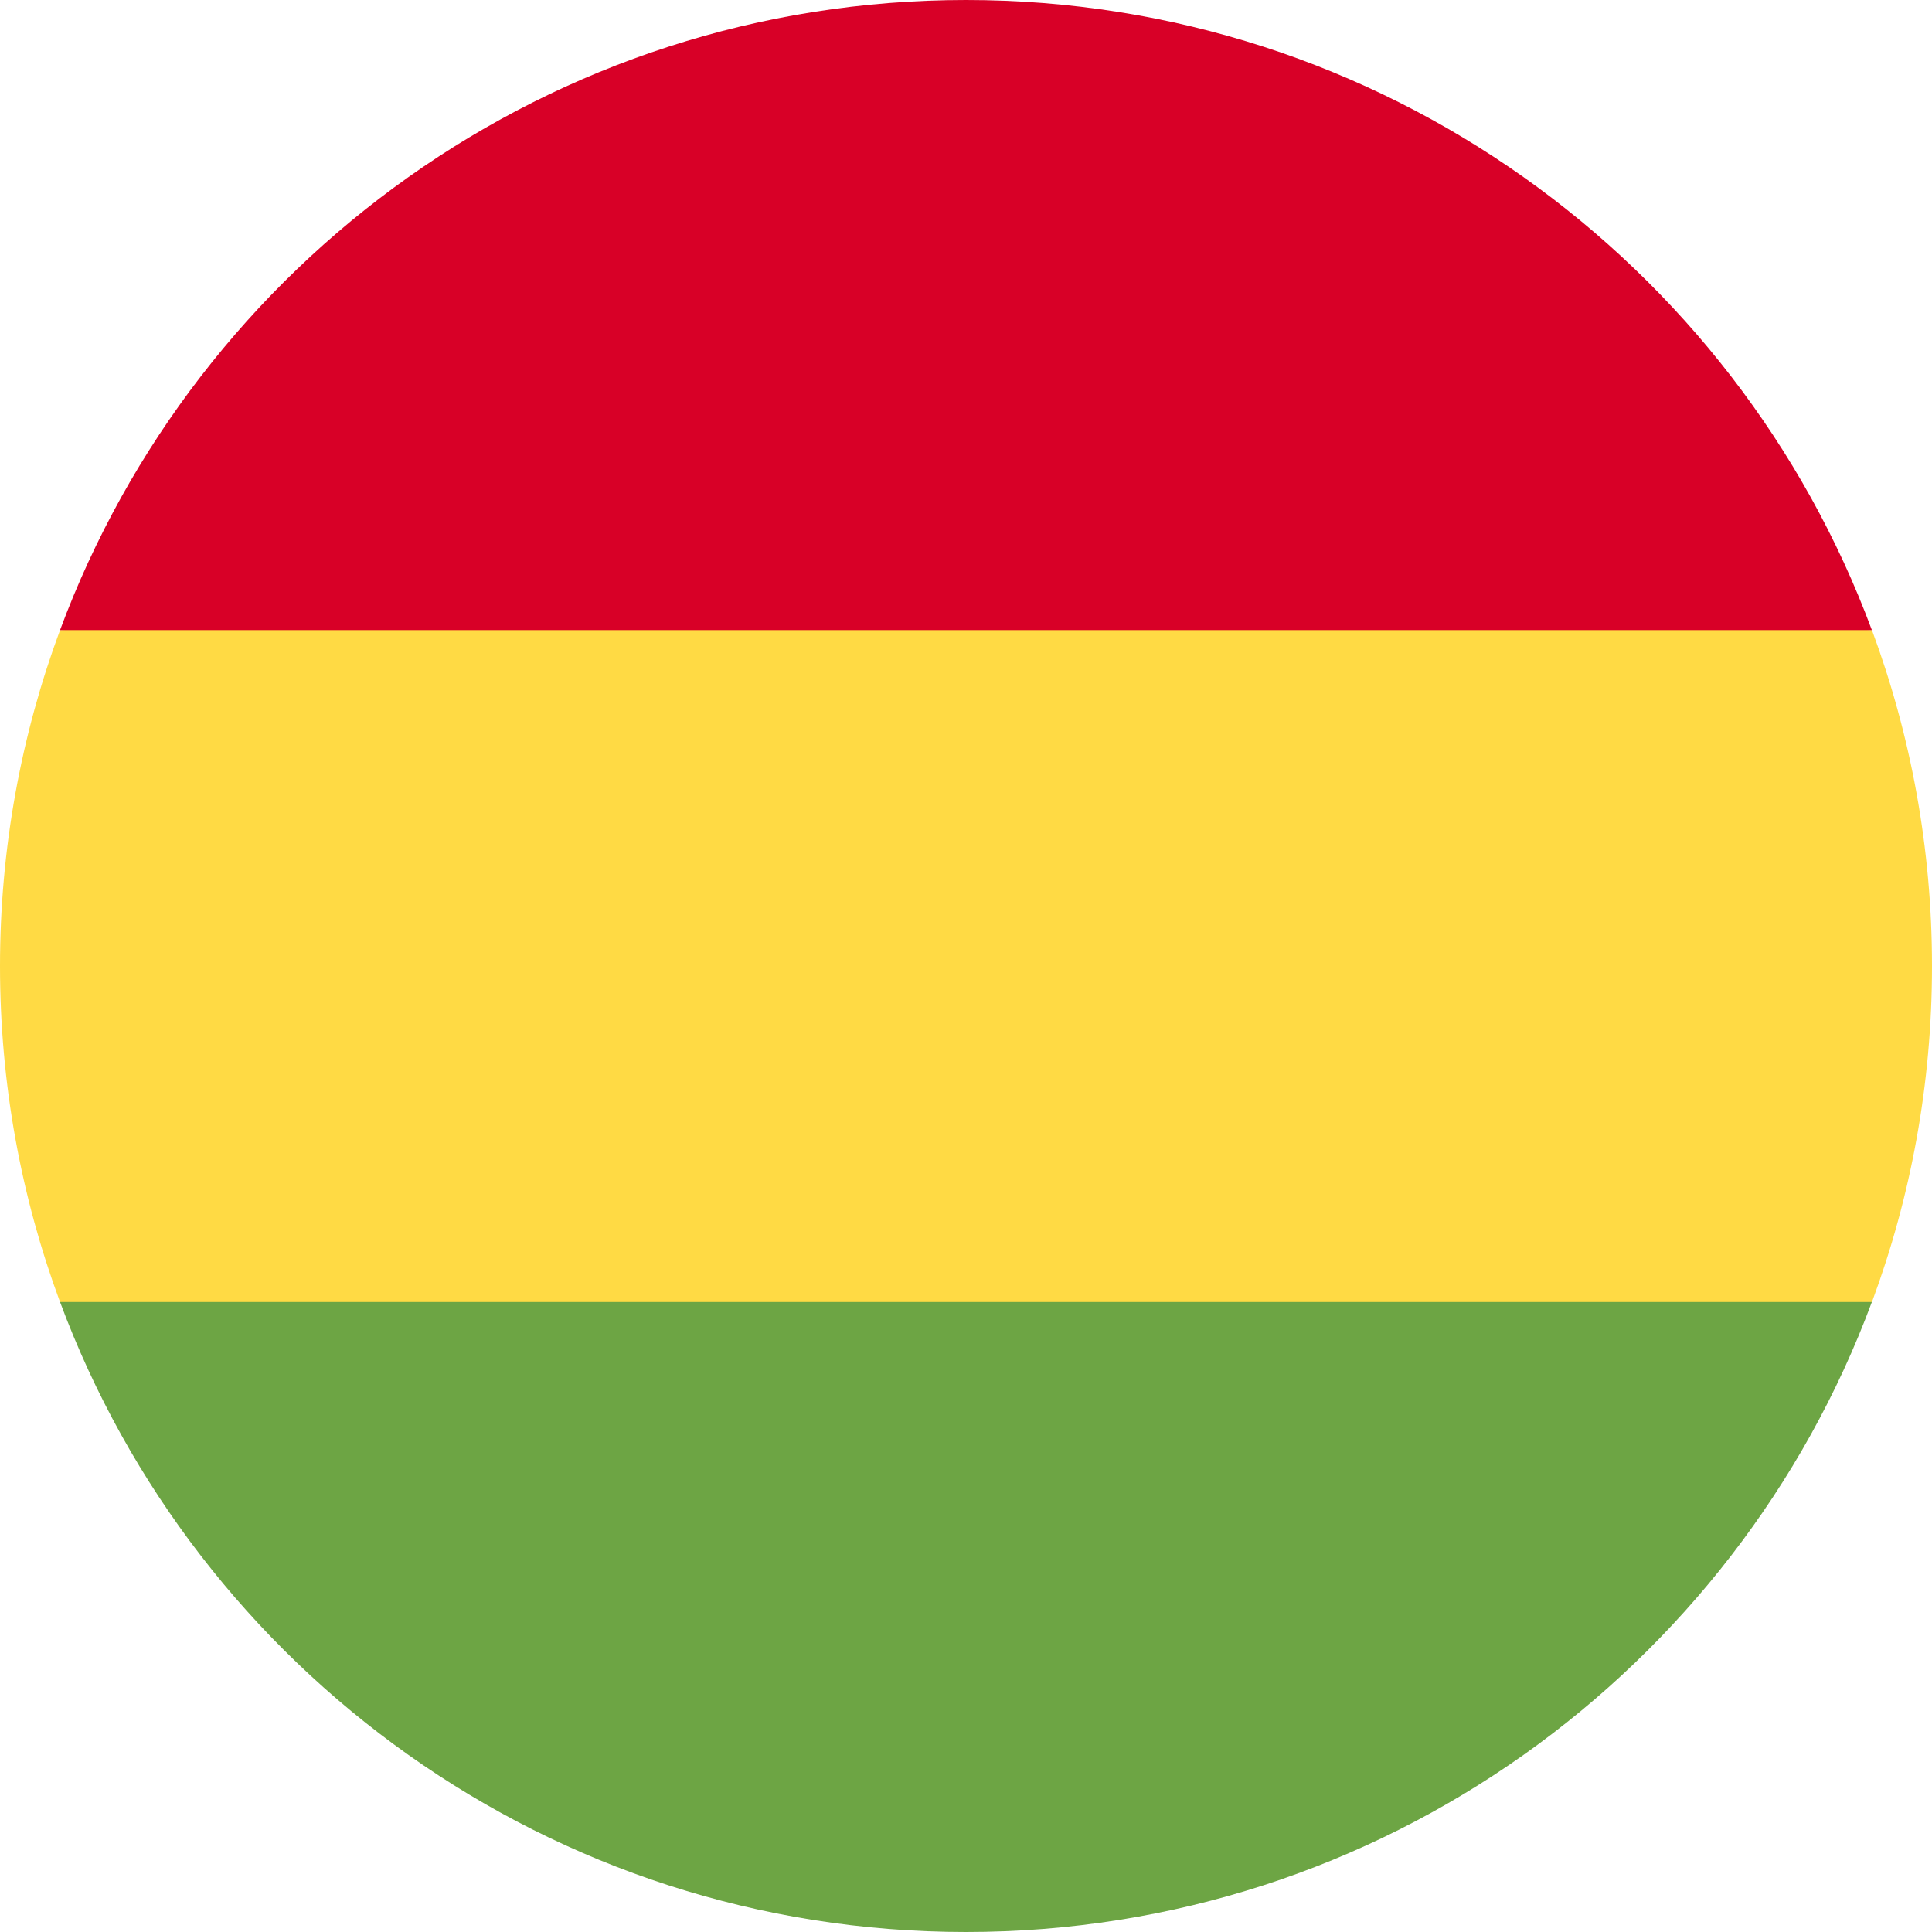 <svg width="24" height="24" viewBox="0 0 24 24" fill="none" xmlns="http://www.w3.org/2000/svg">
<g clip-path="url(#clip0_380_5987)">
<path d="M24 12.001C24 10.533 23.736 9.127 23.254 7.827L12 7.305L0.746 7.827C0.264 9.127 0 10.533 0 12.001C0 13.469 0.264 14.875 0.746 16.175L12 16.697L23.254 16.175C23.736 14.875 24 13.469 24 12.001Z" fill="#FFDA44"/>
<path d="M12 24C17.159 24 21.558 20.743 23.253 16.174H0.746C2.442 20.743 6.84 24 12 24Z" fill="#6DA544"/>
<path d="M0.746 7.827H23.253C21.558 3.257 17.159 0 12 0C6.84 0 2.442 3.257 0.746 7.827Z" fill="#D80027"/>
</g>
<defs>
<clipPath id="clip0_380_5987">
<rect width="24" height="24" fill="white"/>
</clipPath>
</defs>
</svg>
